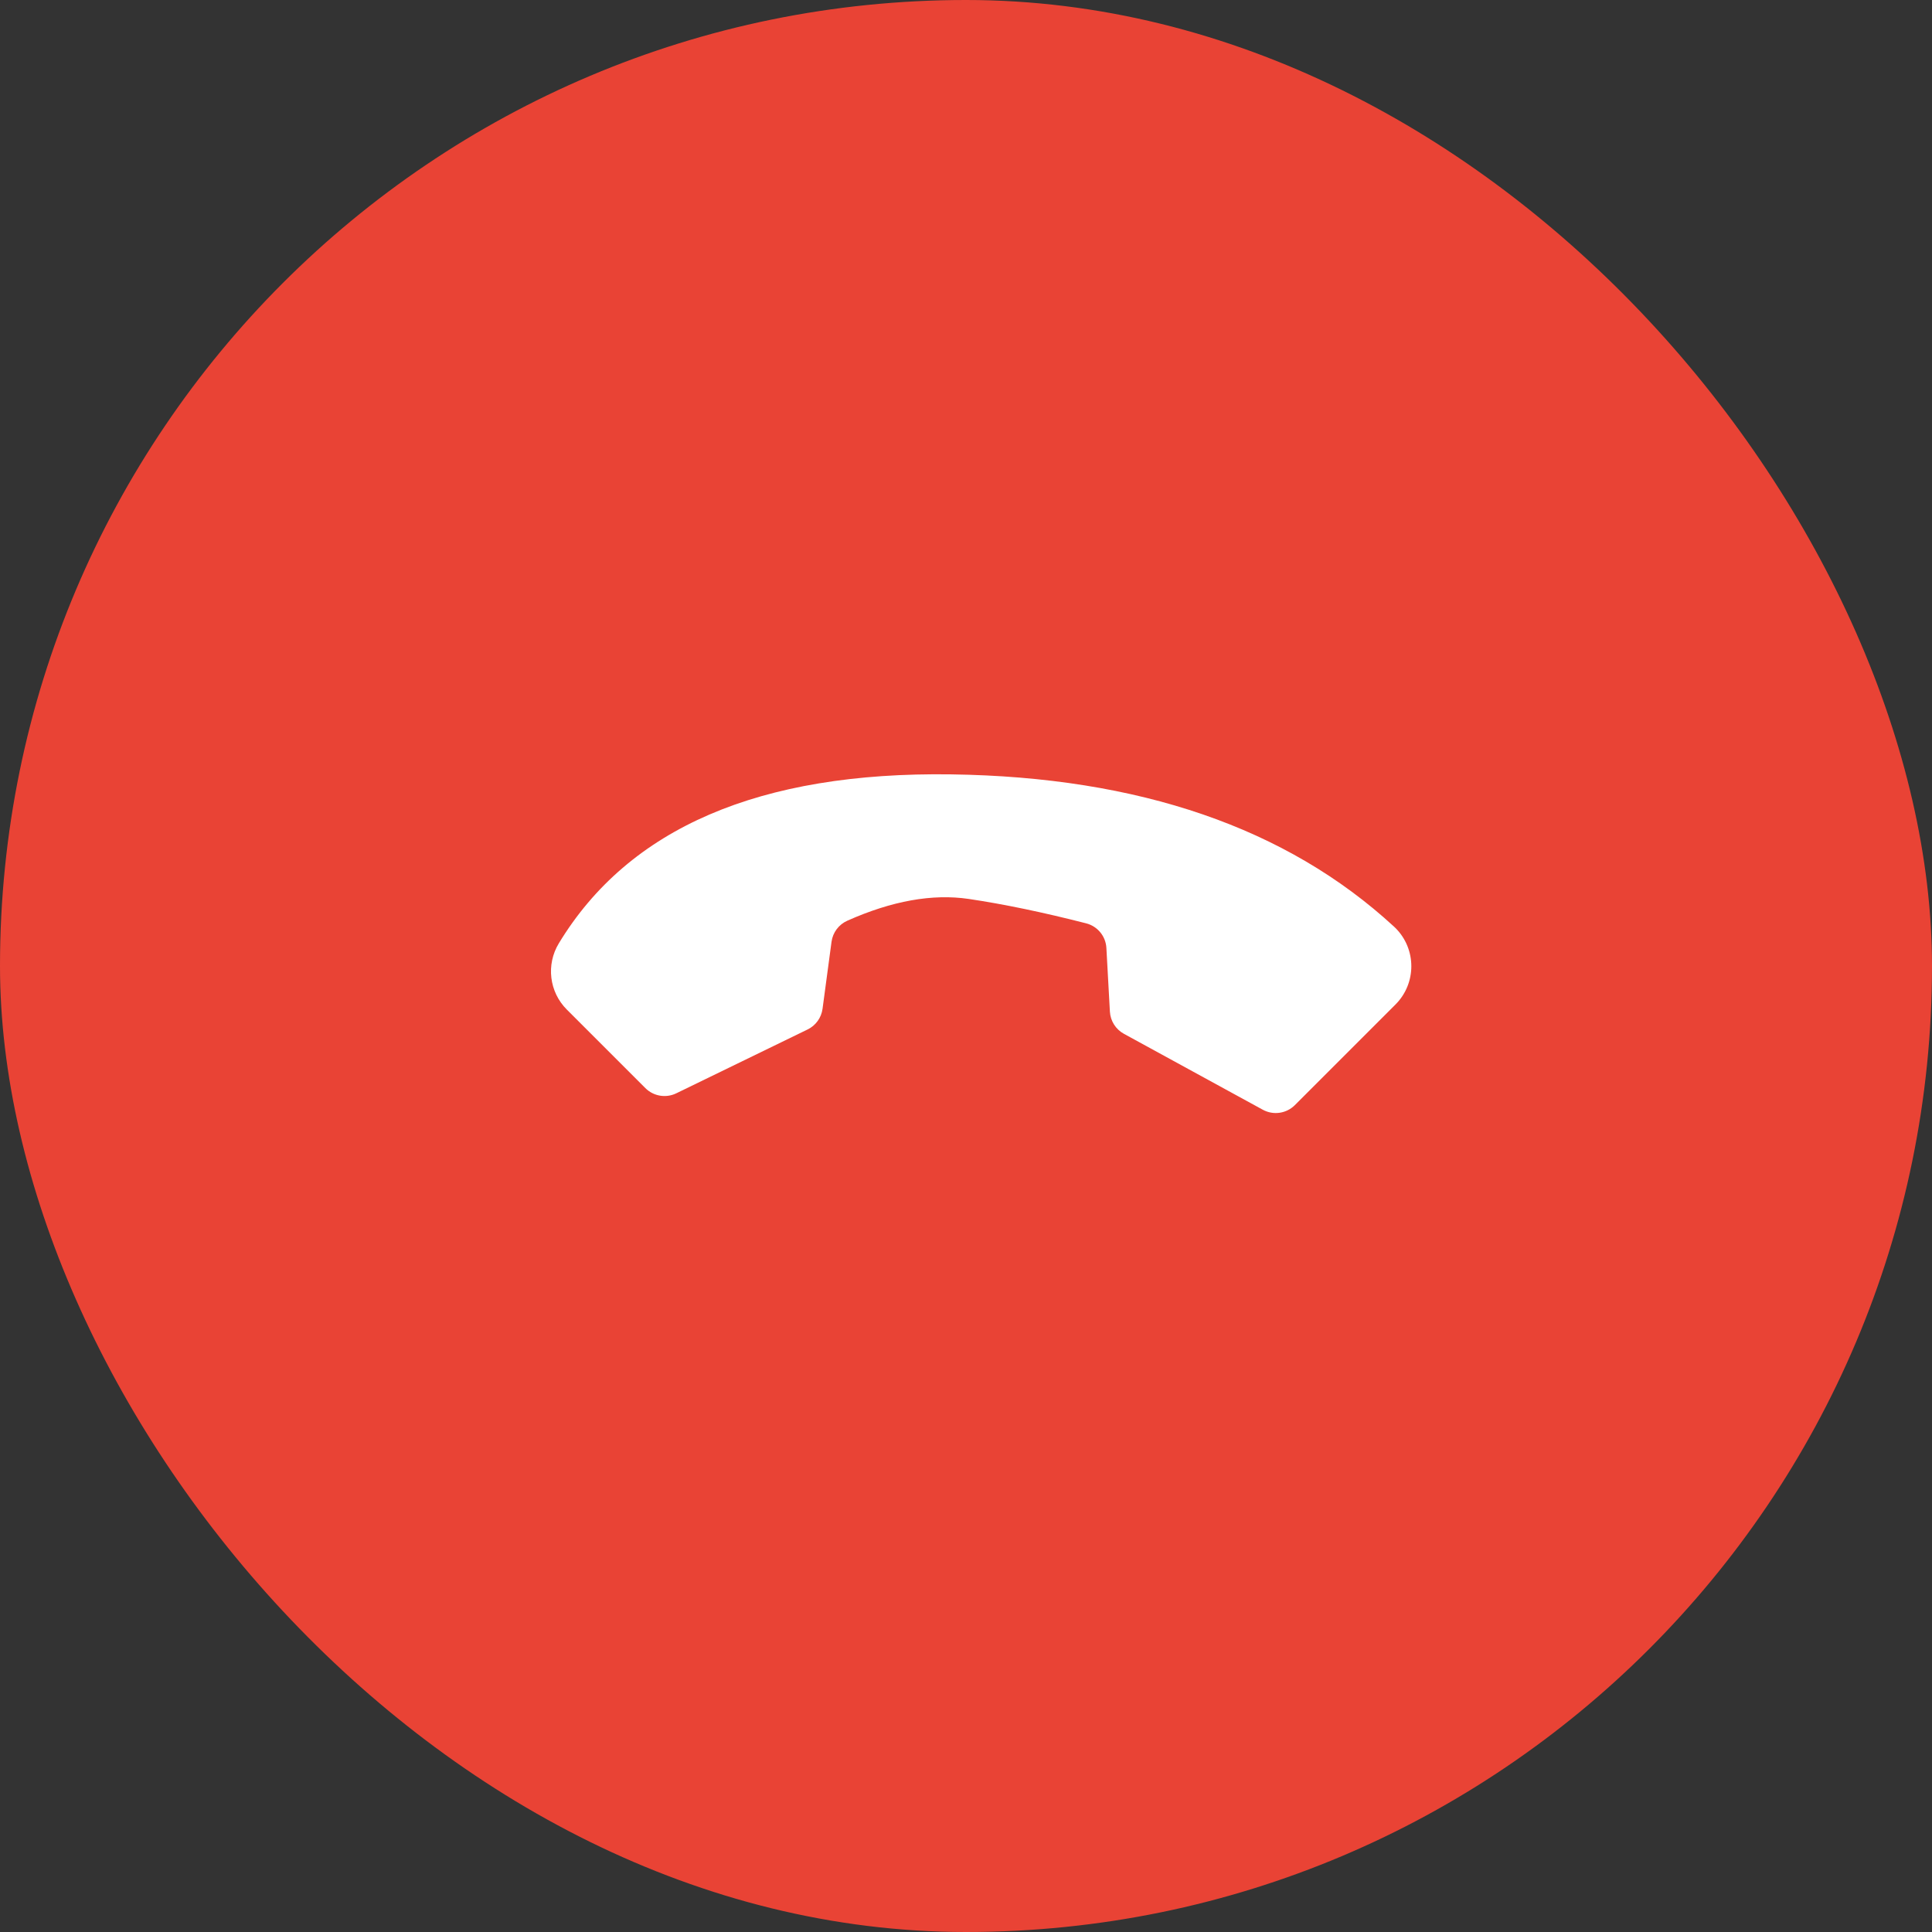 <svg width="48" height="48" viewBox="0 0 48 48" fill="none" xmlns="http://www.w3.org/2000/svg">
<rect x="0" y="0" width="48" height="48" fill="#333333" stroke="none"/>
<rect width="48" height="48" rx="24" fill="#E94335"/>
<path d="M14.082 25.082L16.034 27.034C16.236 27.236 16.545 27.288 16.802 27.163L20.064 25.577C20.267 25.479 20.406 25.285 20.436 25.062L20.659 23.399C20.69 23.168 20.838 22.97 21.051 22.875C22.16 22.381 23.166 22.201 24.069 22.334C24.938 22.463 25.91 22.665 26.985 22.94C27.269 23.013 27.473 23.261 27.488 23.554L27.575 25.133C27.588 25.365 27.72 25.574 27.924 25.685L31.374 27.571C31.636 27.714 31.96 27.667 32.171 27.456L34.671 24.956C35.195 24.431 35.195 23.581 34.671 23.057C34.658 23.044 34.645 23.031 34.631 23.019C31.966 20.565 28.301 19.305 23.635 19.239C18.871 19.171 15.621 20.571 13.884 23.437C13.563 23.966 13.645 24.645 14.082 25.082Z" fill="white"/>
</svg>
